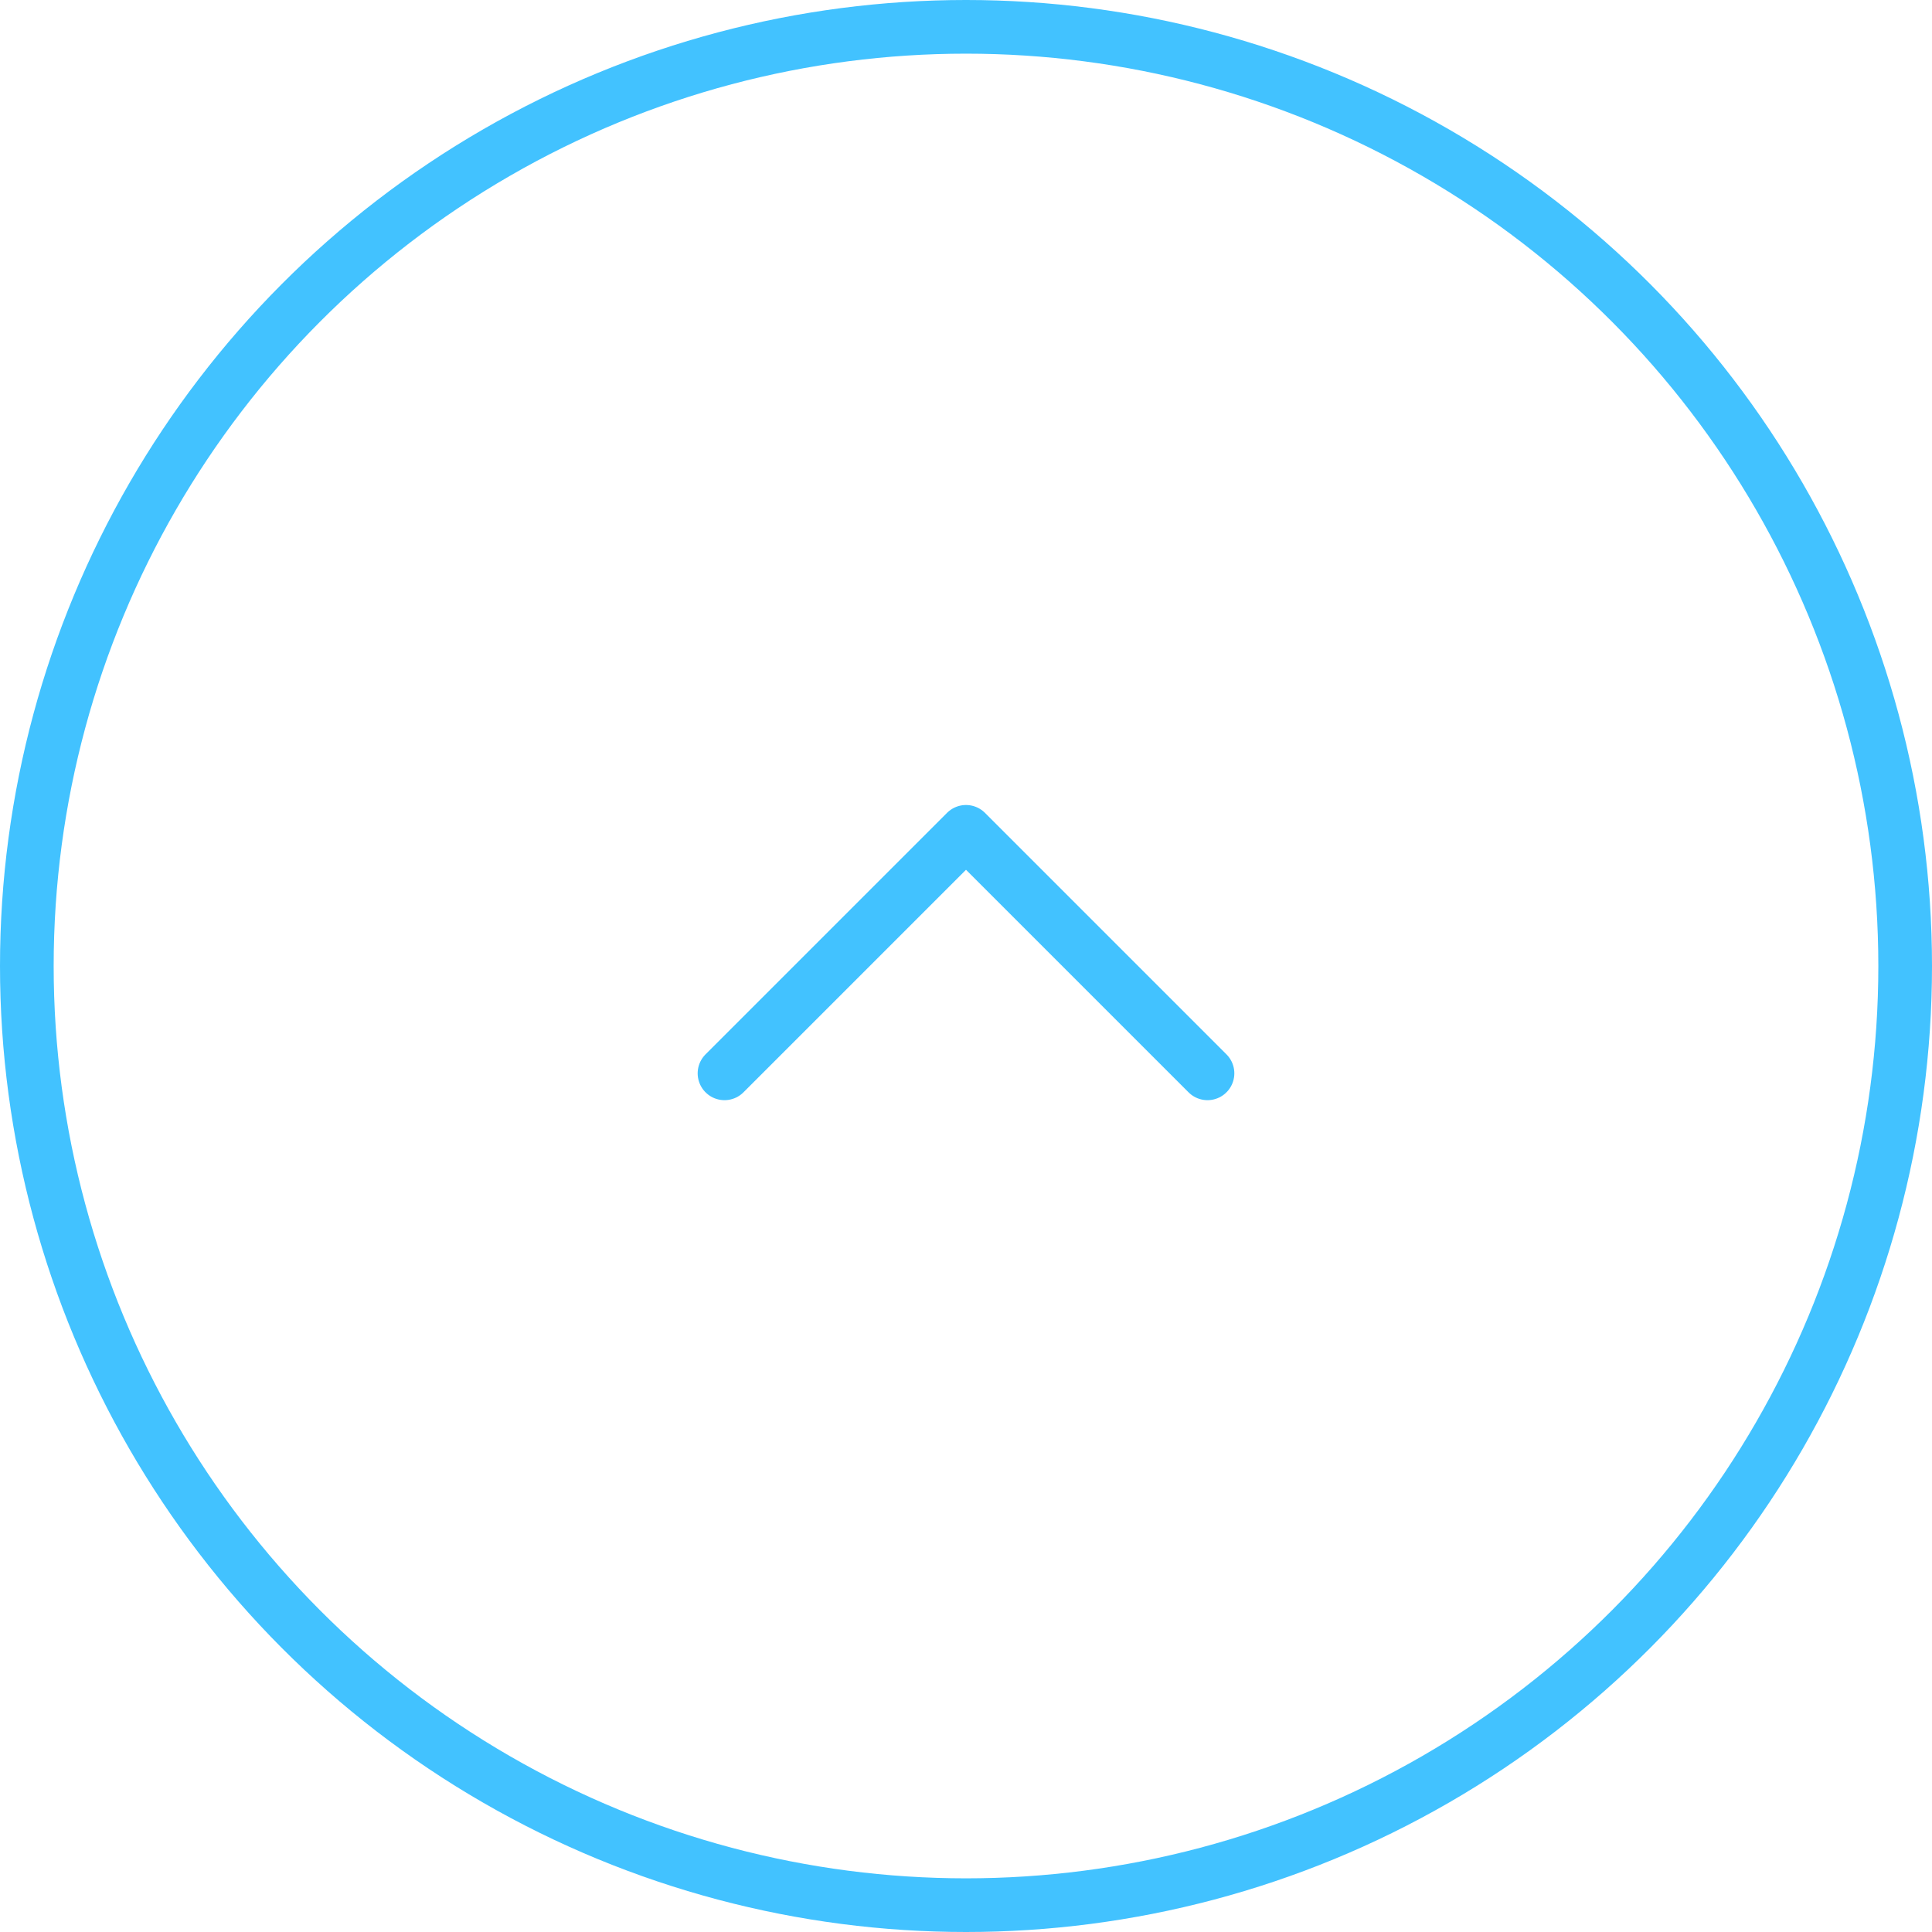 <svg width="72" height="72" viewBox="0 0 72 72" fill="none" xmlns="http://www.w3.org/2000/svg">
<circle cx="36" cy="36" r="35" stroke="#42C2FF" stroke-width="2"/>
<path d="M27 40L36 31L45 40" stroke="#42C2FF" stroke-width="2" stroke-linecap="round" stroke-linejoin="round"/>
</svg>
